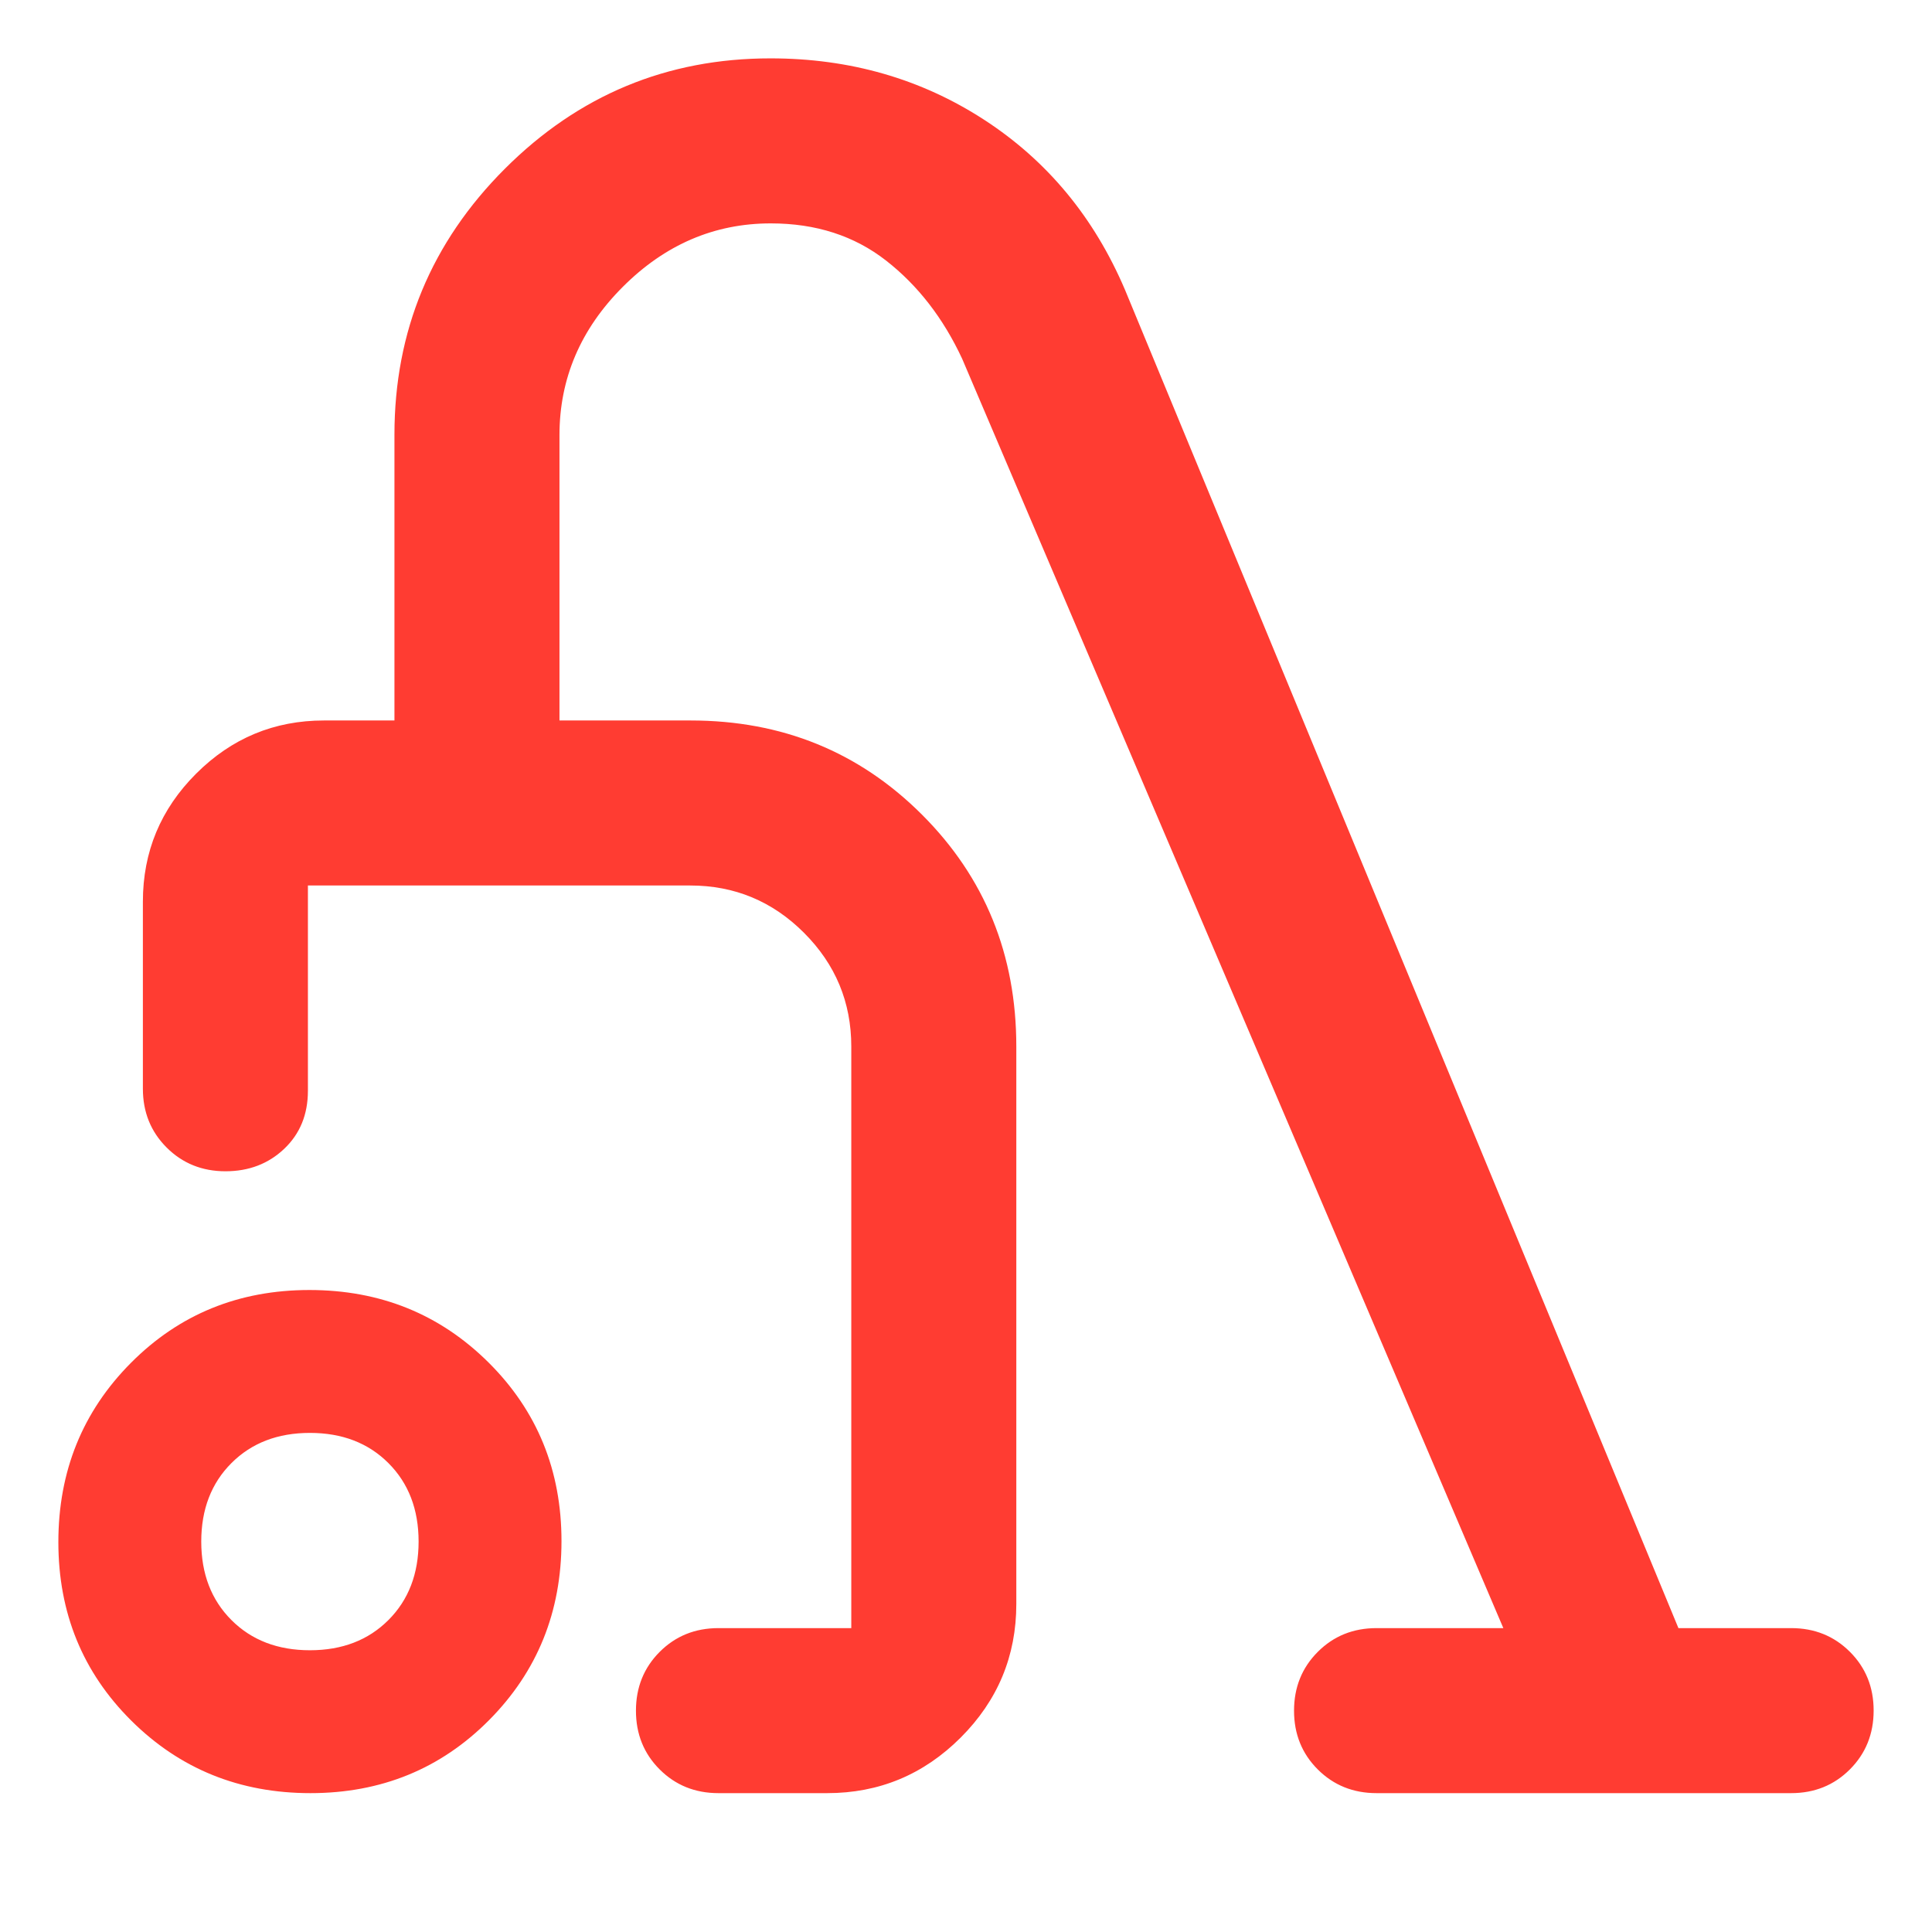 <svg xmlns="http://www.w3.org/2000/svg" height="48" viewBox="0 -960 960 960" width="48"><path fill="rgb(255, 60, 50)" d="M154.24-69q-52.74 0-88.99-36.01Q29-141.03 29-193.76q0-52.74 36.01-88.99Q101.03-319 153.76-319q52.74 0 88.99 36.01Q279-246.97 279-194.24q0 52.74-36.01 88.99Q206.97-69 154.24-69Zm-.24-71q24 0 39-15t15-39q0-24-15-39t-39-15q-24 0-39 15t-15 39q0 24 15 39t39 15Zm351-300v277q0 38.75-27.62 66.37Q449.75-69 411-69h-54q-17.42 0-29.21-11.78Q316-92.55 316-109.96q0-17.42 11.79-29.23Q339.58-151 357-151h66v-289q0-33-23.5-56.5T343-520H153v102q0 17.67-11.78 28.84Q129.45-378 112.04-378t-29.23-11.79Q71-401.58 71-419v-93q0-37.13 26.44-63.56Q123.88-602 161-602h35v-142q0-77.28 54.86-132.14Q305.72-931 382.84-931 442-931 489-900.5t70 84.5l275 665h56q17.42 0 29.21 11.78Q931-127.45 931-110.04t-11.79 29.23Q907.42-69 890-69H684q-17.42 0-29.21-11.78Q643-92.55 643-109.96q0-17.42 11.79-29.23Q666.58-151 684-151h63L478.09-781.73Q464-812 440.31-830.5 416.63-849 383-849q-42 0-73.5 31.5T278-743.78V-602h65.16q68.19 0 115.01 46.83Q505-508.35 505-440ZM288-336Z"/></svg>